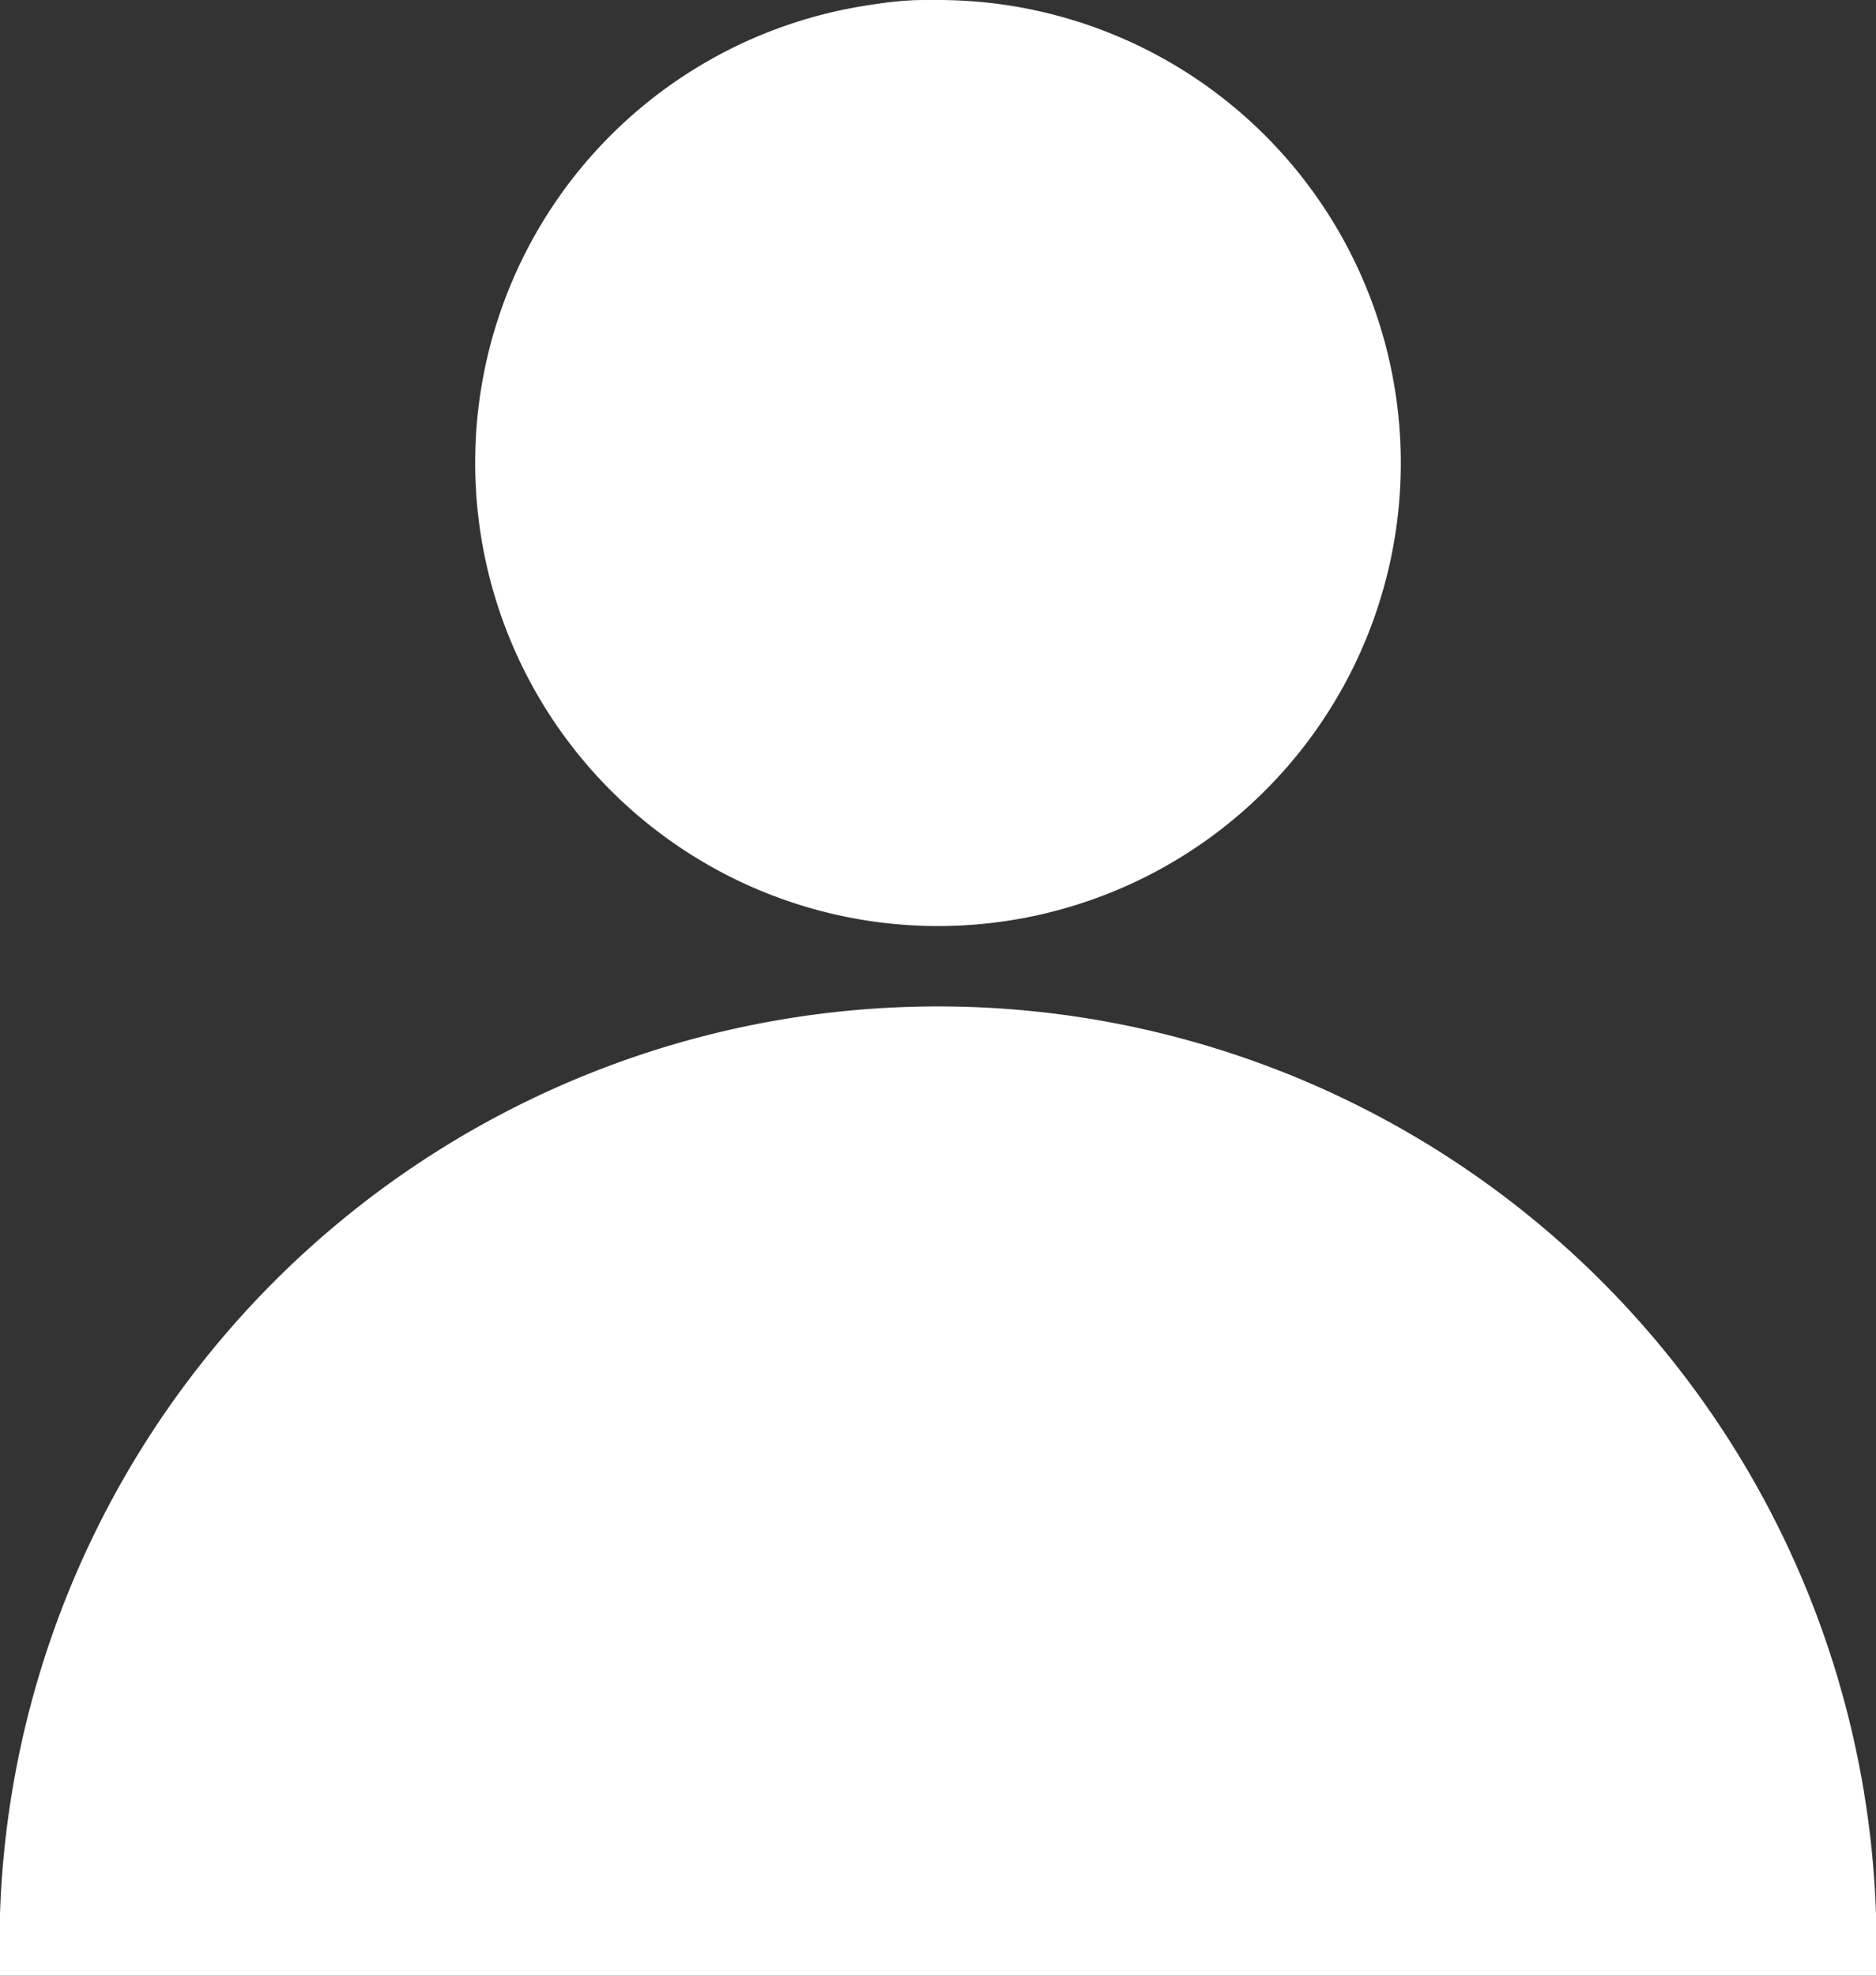 <svg xmlns="http://www.w3.org/2000/svg" width="13.17" height="13.863" viewBox="0 0 13.17 13.863"><rect x="0" y="0" width="13.17" height="13.863" fill="#333333" stroke="none"/><defs><style>.a{fill:#fff;}</style></defs><g transform="translate(-308 -246)"><g transform="translate(146 337.54)"><g transform="translate(162 -91.54)"><path class="a" d="M6.585,163a6.587,6.587,0,0,1,6.585,6.368v.433H0v-.433A6.587,6.587,0,0,1,6.585,163Zm3.986,2.469a5.757,5.757,0,0,0-7.971,0,5.5,5.5,0,0,0-1.69,3.466H12.3A5.449,5.449,0,0,0,10.571,165.469Z" transform="translate(0 -155.938)"/><path class="a" d="M80.249,0A3.249,3.249,0,1,1,77,3.249,3.245,3.245,0,0,1,80.249,0Zm0,.866a2.4,2.4,0,0,0-2.383,2.383,2.383,2.383,0,1,0,4.766,0A2.4,2.4,0,0,0,80.249.866Z" transform="translate(-73.664 0)"/></g></g><path class="a" d="M308.416,259.2s1.262-5.809,6.345-5.569,5.651,5.569,5.651,5.569Z"/><ellipse class="a" cx="2.5" cy="3" rx="2.5" ry="3" transform="translate(312 246)"/></g></svg>